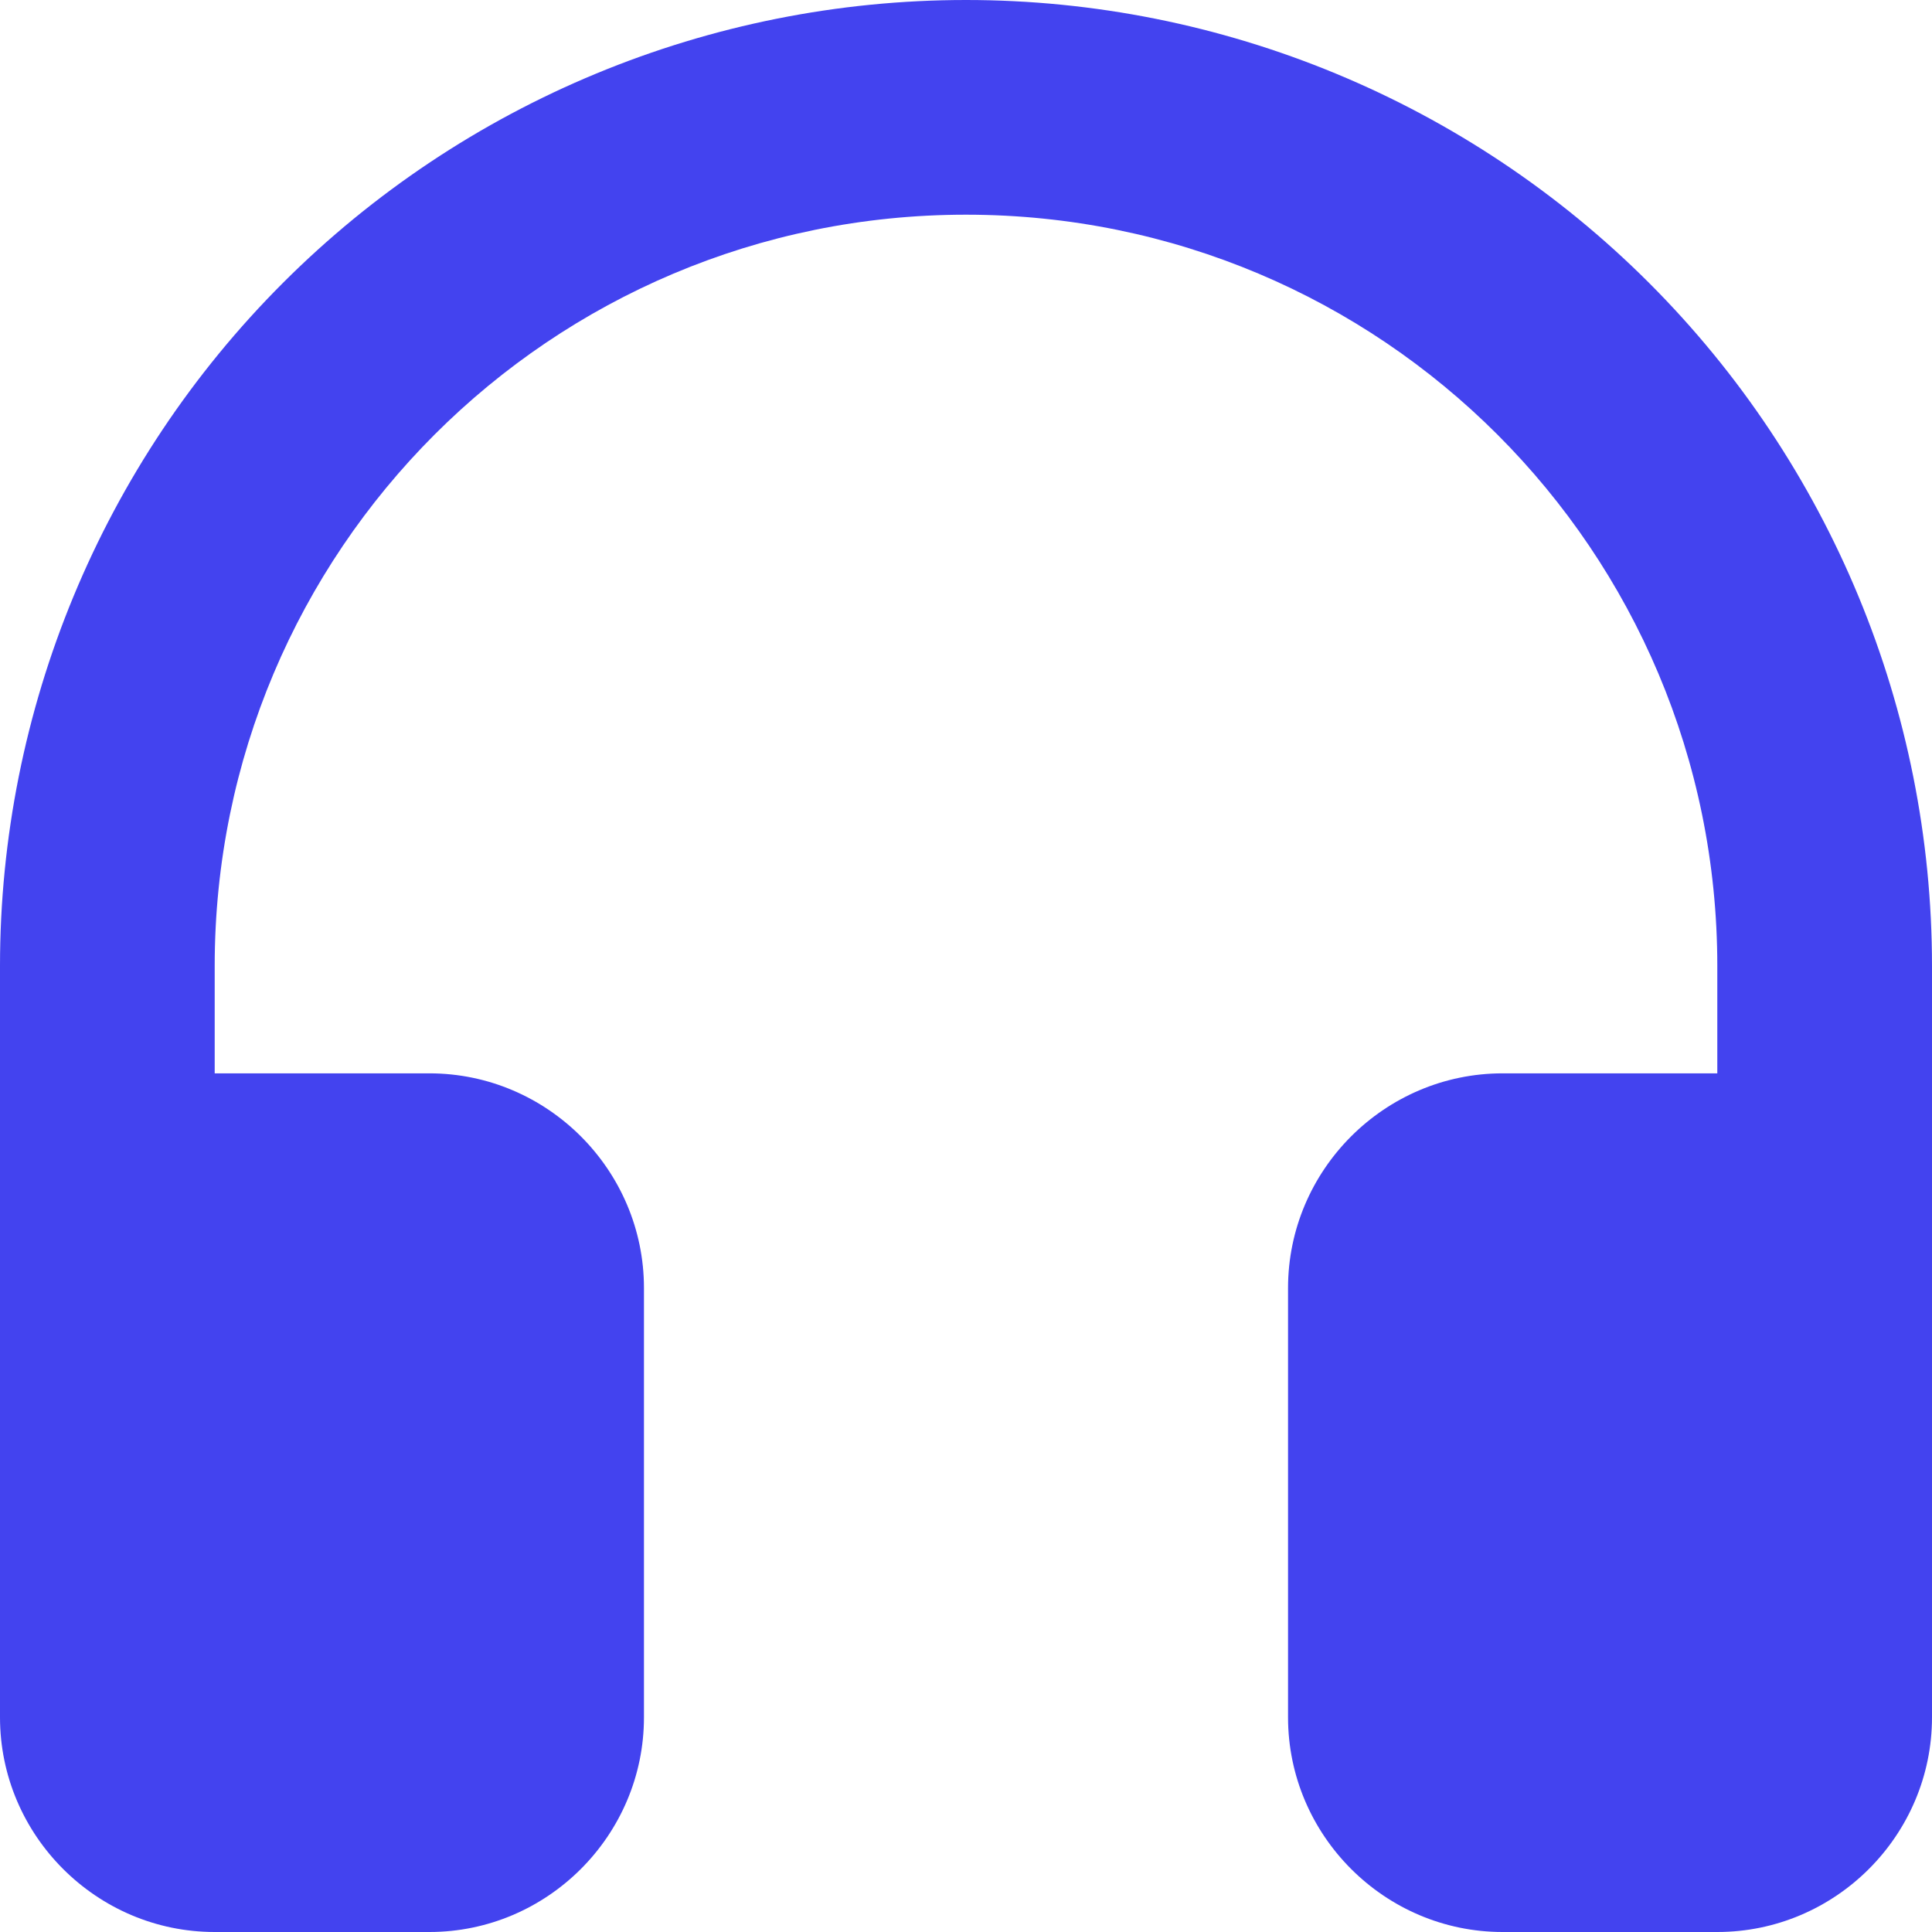 <svg width="16" height="16" viewBox="0 0 16 16" fill="none" xmlns="http://www.w3.org/2000/svg">
<path d="M0 8V14.222C0 15.2 0.8 16 1.778 16H3.556C4.533 16 5.333 15.2 5.333 14.222V10.667C5.333 9.689 4.533 8.889 3.556 8.889H1.778V8C1.778 4.56 4.56 1.778 8 1.778C11.44 1.778 14.222 4.56 14.222 8V8.889H12.444C11.467 8.889 10.667 9.689 10.667 10.667V14.222C10.667 15.2 11.467 16 12.444 16H14.222C15.2 16 16 15.2 16 14.222V8C16 5.878 15.157 3.843 13.657 2.343C12.157 0.843 10.122 0 8 0C5.878 0 3.843 0.843 2.343 2.343C0.843 3.843 3.16163e-08 5.878 0 8Z" fill="#4343EF"/>
</svg>
